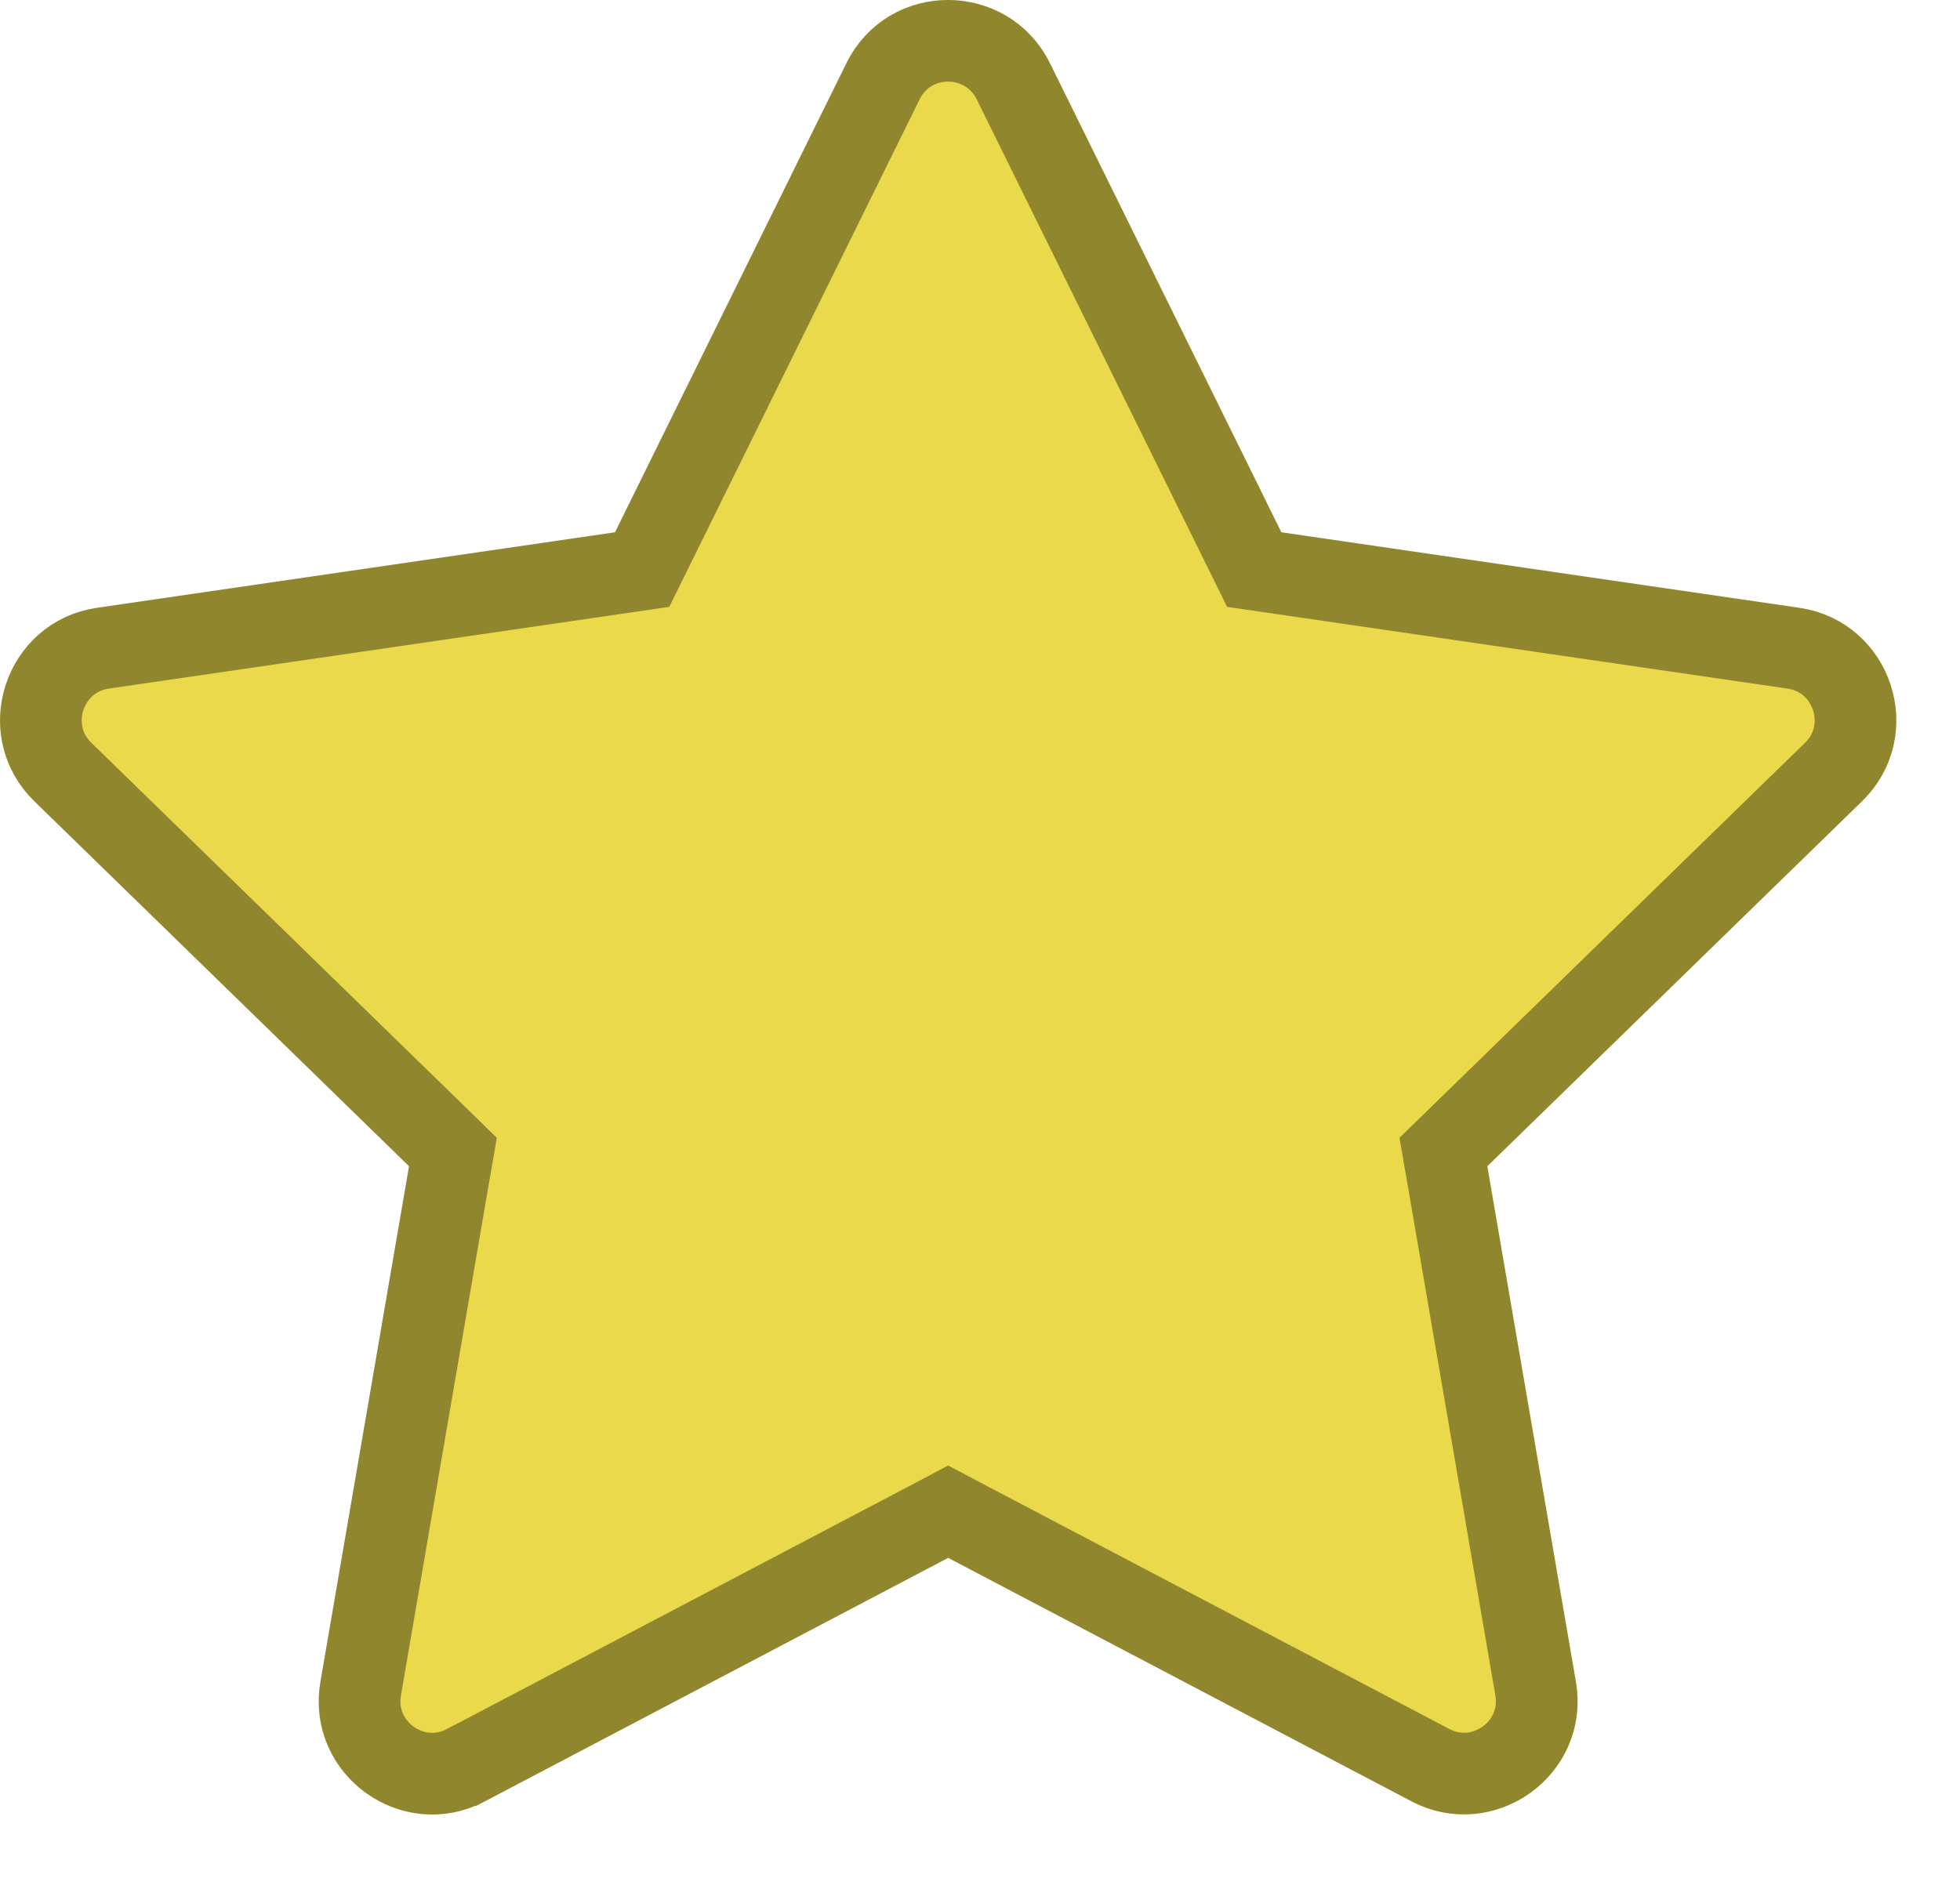 <svg width="24" height="23" viewBox="0 0 24 23" fill="none" xmlns="http://www.w3.org/2000/svg">
<path d="M10.365 0.773L7.53 6.52L1.189 7.444C0.052 7.609 -0.404 9.011 0.421 9.814L5.009 14.284L3.924 20.599C3.728 21.741 4.931 22.596 5.938 22.062L11.61 19.08L17.283 22.062C18.29 22.592 19.492 21.741 19.297 20.599L18.212 14.284L22.799 9.814C23.624 9.011 23.168 7.609 22.031 7.444L15.69 6.52L12.856 0.773C12.348 -0.251 10.877 -0.264 10.365 0.773Z" fill="#E9D94B"/>
<path d="M7.603 7.014L7.863 6.976L7.979 6.741L10.813 0.994C11.139 0.334 12.081 0.336 12.408 0.995C12.408 0.995 12.408 0.995 12.408 0.995L15.242 6.741L15.358 6.976L15.618 7.014L21.959 7.939L21.959 7.939C22.686 8.044 22.979 8.942 22.451 9.456L22.451 9.456L17.863 13.926L17.674 14.11L17.719 14.369L18.804 20.684C18.928 21.41 18.162 21.959 17.516 21.62L17.516 21.62L11.843 18.638L11.61 18.515L11.378 18.638L5.705 21.62L5.703 21.62C5.061 21.961 4.292 21.413 4.416 20.684L5.501 14.369L5.546 14.11L5.358 13.926L0.77 9.456L0.77 9.456C0.242 8.942 0.535 8.044 1.261 7.939L1.261 7.939L7.603 7.014Z" stroke="black" stroke-opacity="0.38"/>
</svg>
